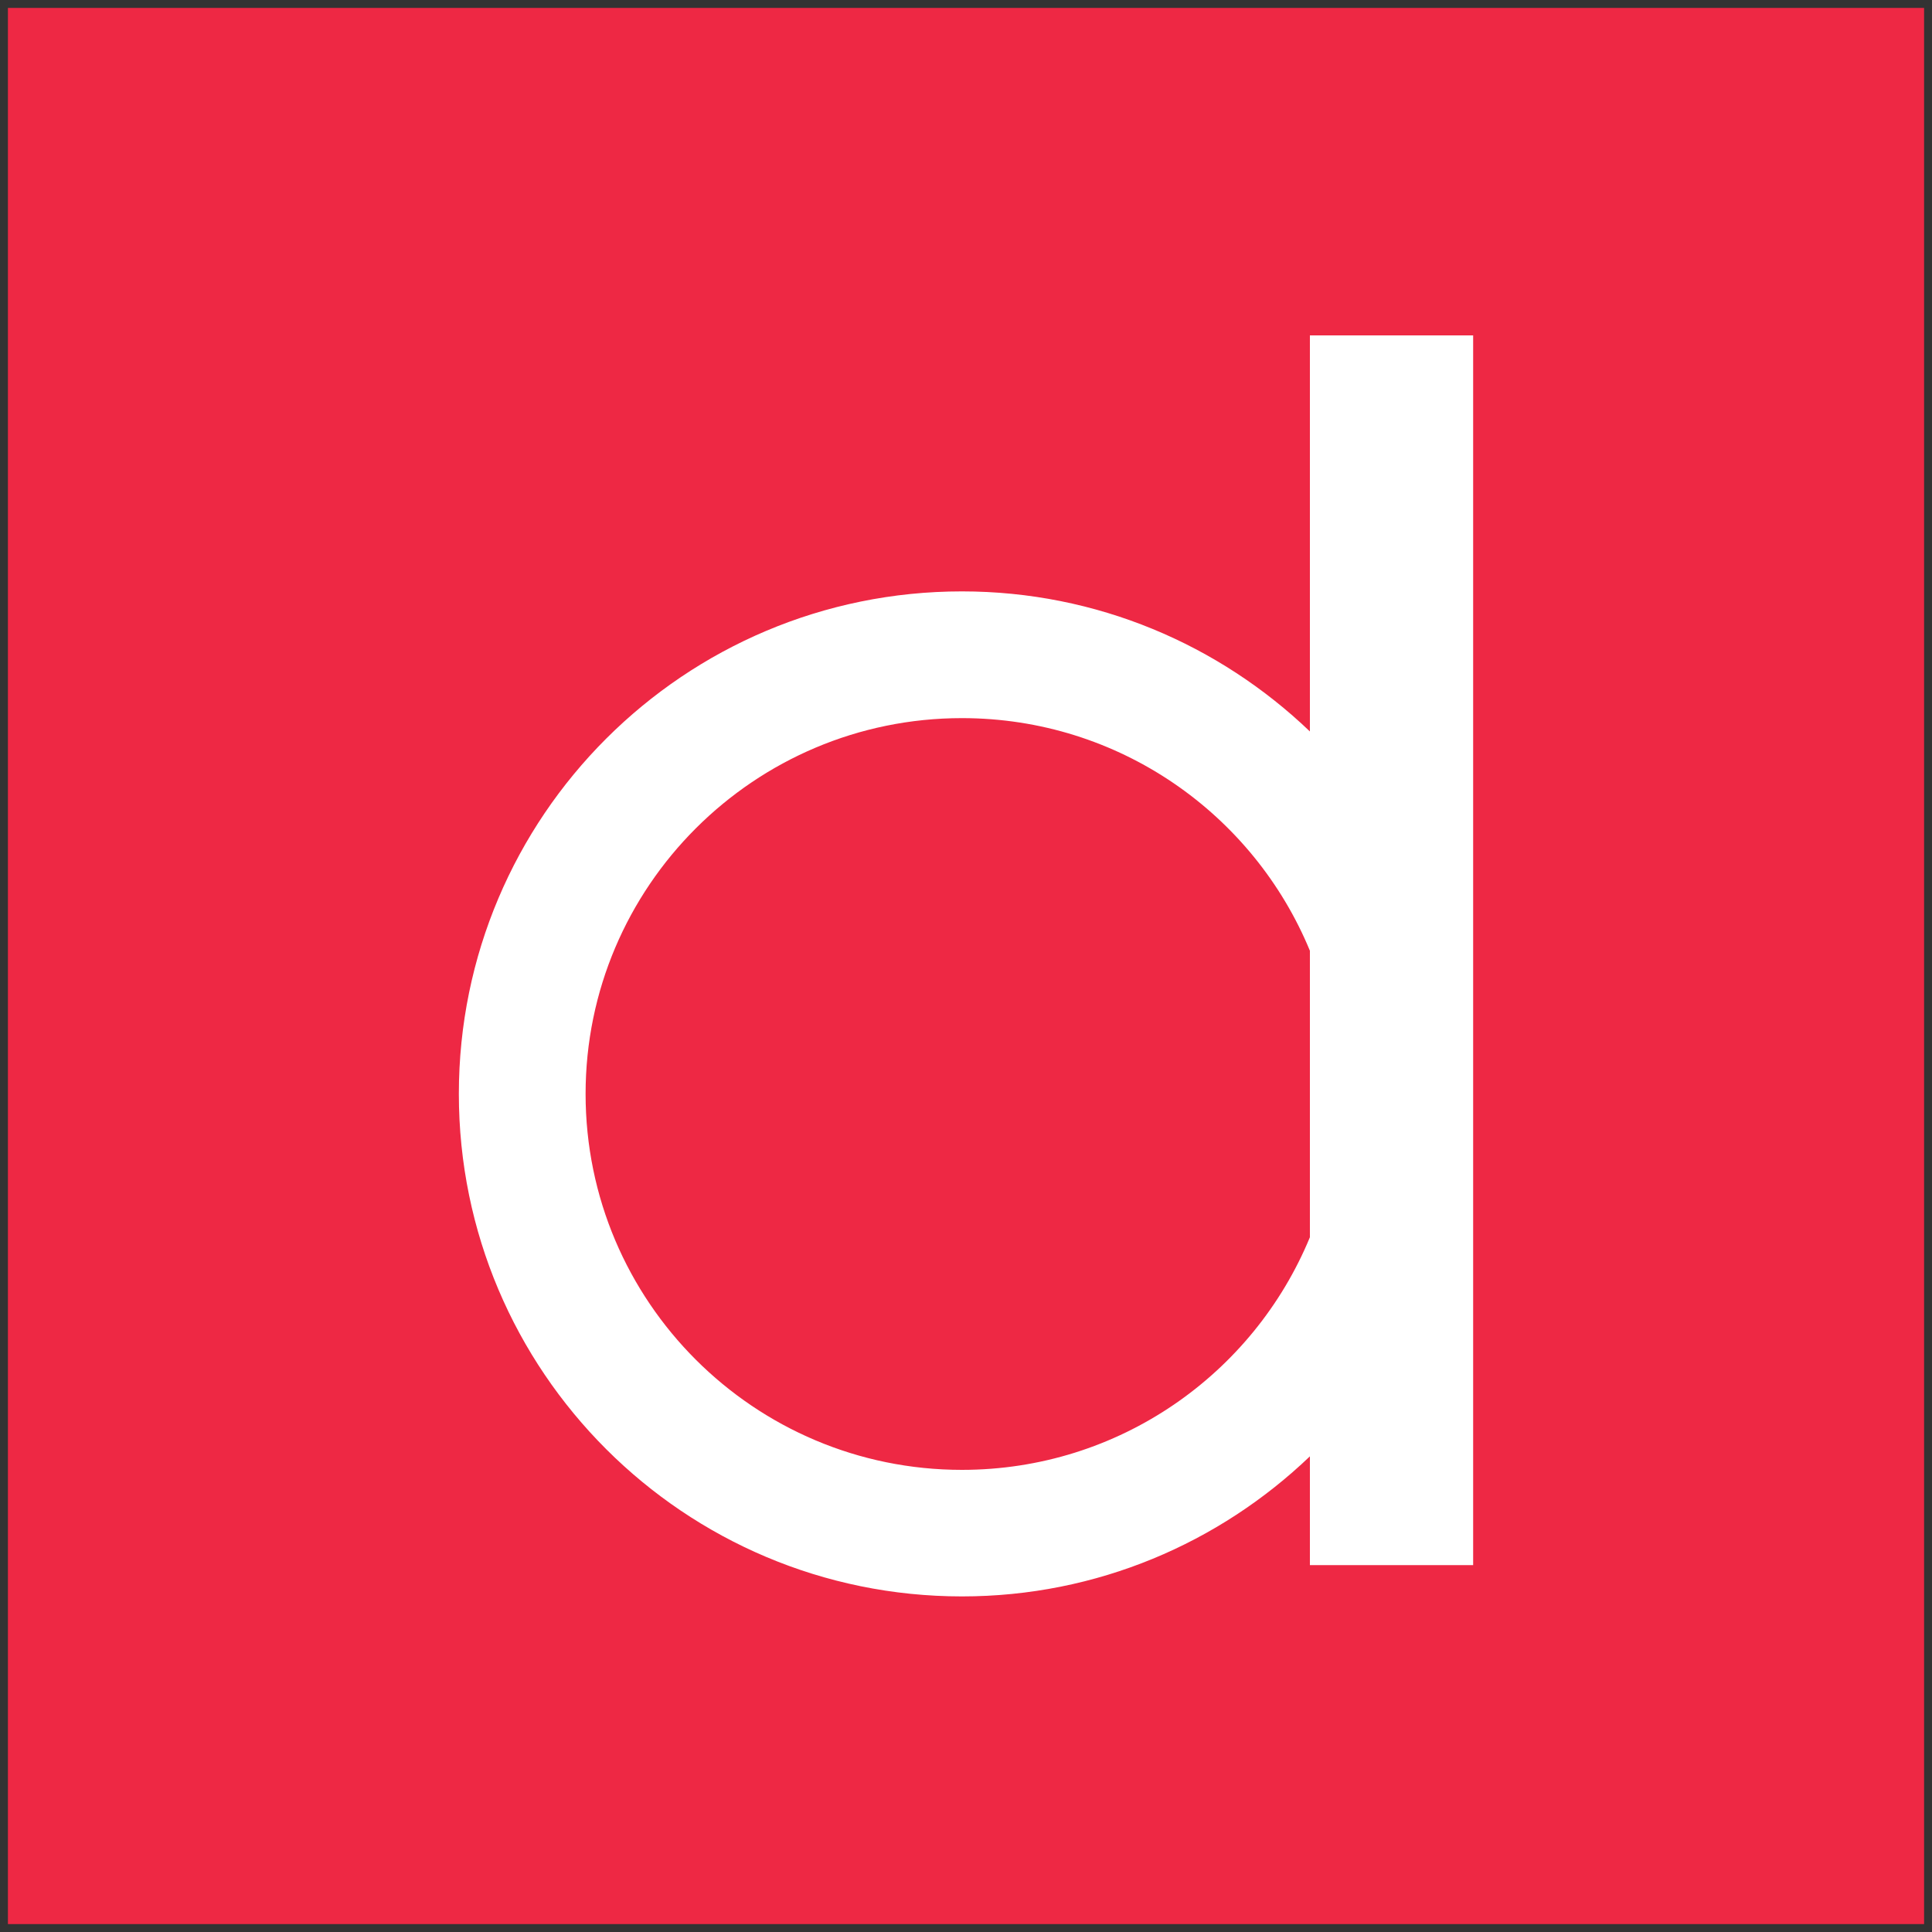 <?xml version="1.0" encoding="utf-8"?>
<!-- Generator: Adobe Illustrator 23.0.1, SVG Export Plug-In . SVG Version: 6.00 Build 0)  -->
<svg version="1.1" id="Layer_1" xmlns="http://www.w3.org/2000/svg" xmlns:xlink="http://www.w3.org/1999/xlink" x="0px" y="0px"
	 viewBox="0 0 1000 1000" style="enable-background:new 0 0 1000 1000;" xml:space="preserve">
<rect x="0" y="0" width="1000" height="1000" fill="#333333" stroke="none"/>
<style type="text/css">
	.st0{fill:#EE2844;}
	.st1{fill:#FFFFFF;}
</style>
<g>
	<rect id="rect83" x="4.1" y="4.1" class="st0" width="991.8" height="991.8"/>
	<path id="path6-1" class="st1" d="M678,173.6v205c-46.8-44.8-110.2-72.5-180.1-72.5c-143.8,0-260.4,116.5-260.4,260.1
		s116.6,260.1,260.4,260.1c69.9,0,133.3-27.7,180.1-72.5v56.3h84.5V173.6L678,173.6L678,173.6z M497.9,371.7
		c81.3,0,150.9,49.7,180.1,120.4v148.3c-29.2,70.7-98.8,120.4-180.1,120.4c-107.6,0-194.8-87.2-194.8-194.6
		C303.1,458.9,390.4,371.7,497.9,371.7L497.9,371.7z"/>
</g>
</svg>
